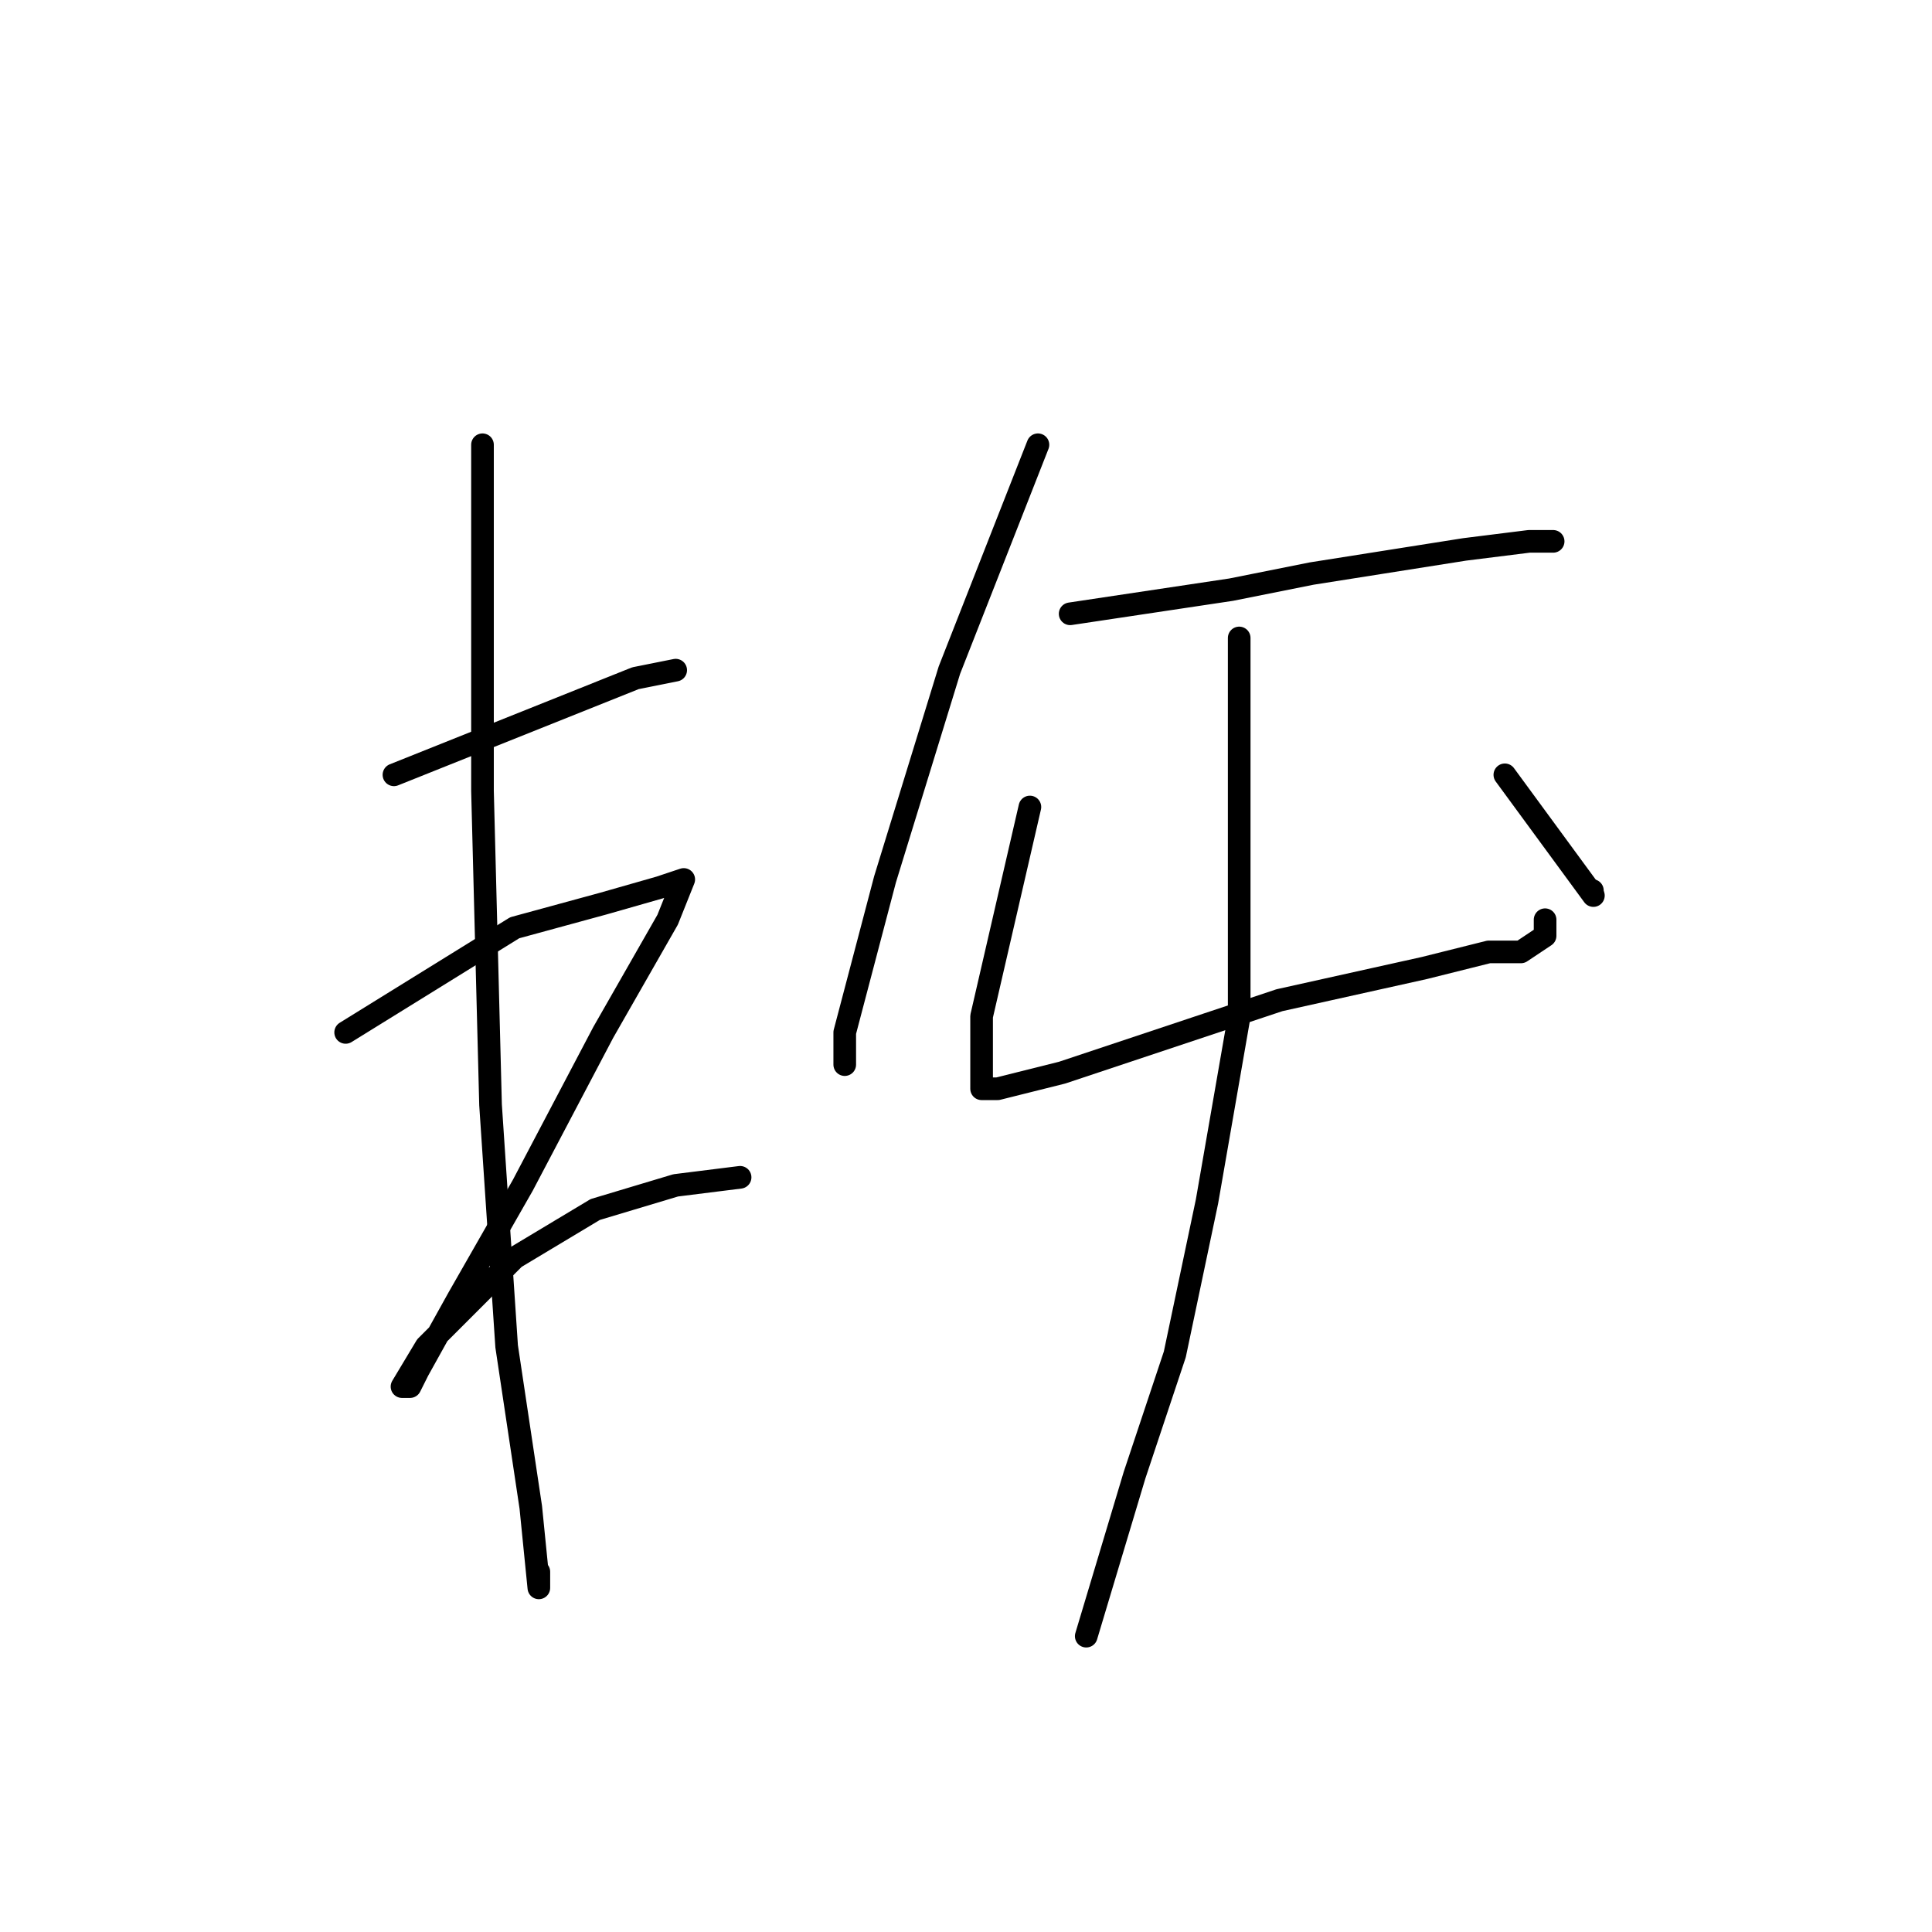 <?xml version="1.0" standalone="no"?>
    <svg width="256" height="256" xmlns="http://www.w3.org/2000/svg" version="1.1">
    <polyline stroke="black" stroke-width="3" stroke-linecap="round" fill="transparent" stroke-linejoin="round" points="63.933 58.933 63.933 85.6 63.933 104.8 65 146.4 67.133 178.4 70.333 199.733 71.4 210.4 71.4 208.267 71.4 208.267 " />
        <polyline stroke="black" stroke-width="3" stroke-linecap="round" fill="transparent" stroke-linejoin="round" points="52.2 102.667 84.2 89.867 89.533 88.8 89.533 88.8 " />
        <polyline stroke="black" stroke-width="3" stroke-linecap="round" fill="transparent" stroke-linejoin="round" points="45.8 136.8 68.2 122.933 79.933 119.733 87.4 117.6 90.6 116.533 88.467 121.867 79.933 136.8 69.267 157.067 60.733 172 55.4 181.6 54.333 183.733 53.267 183.733 56.467 178.4 68.2 166.667 78.867 160.267 89.533 157.067 98.067 156 98.067 156 " />
        <polyline stroke="black" stroke-width="3" stroke-linecap="round" fill="transparent" stroke-linejoin="round" points="137.533 58.933 125.8 88.8 117.267 116.533 111.933 136.8 111.933 141.067 111.933 141.067 " />
        <polyline stroke="black" stroke-width="3" stroke-linecap="round" fill="transparent" stroke-linejoin="round" points="141.8 81.333 163.133 78.133 173.8 76 194.067 72.8 202.6 71.733 205.8 71.733 205.8 71.733 " />
        <polyline stroke="black" stroke-width="3" stroke-linecap="round" fill="transparent" stroke-linejoin="round" points="136.467 106.933 130.067 134.667 130.067 140 130.067 144.267 132.2 144.267 140.733 142.133 169.533 132.533 188.733 128.267 197.267 126.133 201.533 126.133 204.733 124 204.733 121.867 204.733 121.867 " />
        <polyline stroke="black" stroke-width="3" stroke-linecap="round" fill="transparent" stroke-linejoin="round" points="199.4 102.667 211.133 118.667 " />
        <polyline stroke="black" stroke-width="3" stroke-linecap="round" fill="transparent" stroke-linejoin="round" points="211 118 211 118 " />
        <polyline stroke="black" stroke-width="3" stroke-linecap="round" fill="transparent" stroke-linejoin="round" points="164.2 84.533 164.2 134.667 159.933 159.2 155.667 179.467 150.333 195.467 147.133 206.133 143.933 216.8 143.933 216.8 " />
        </svg>